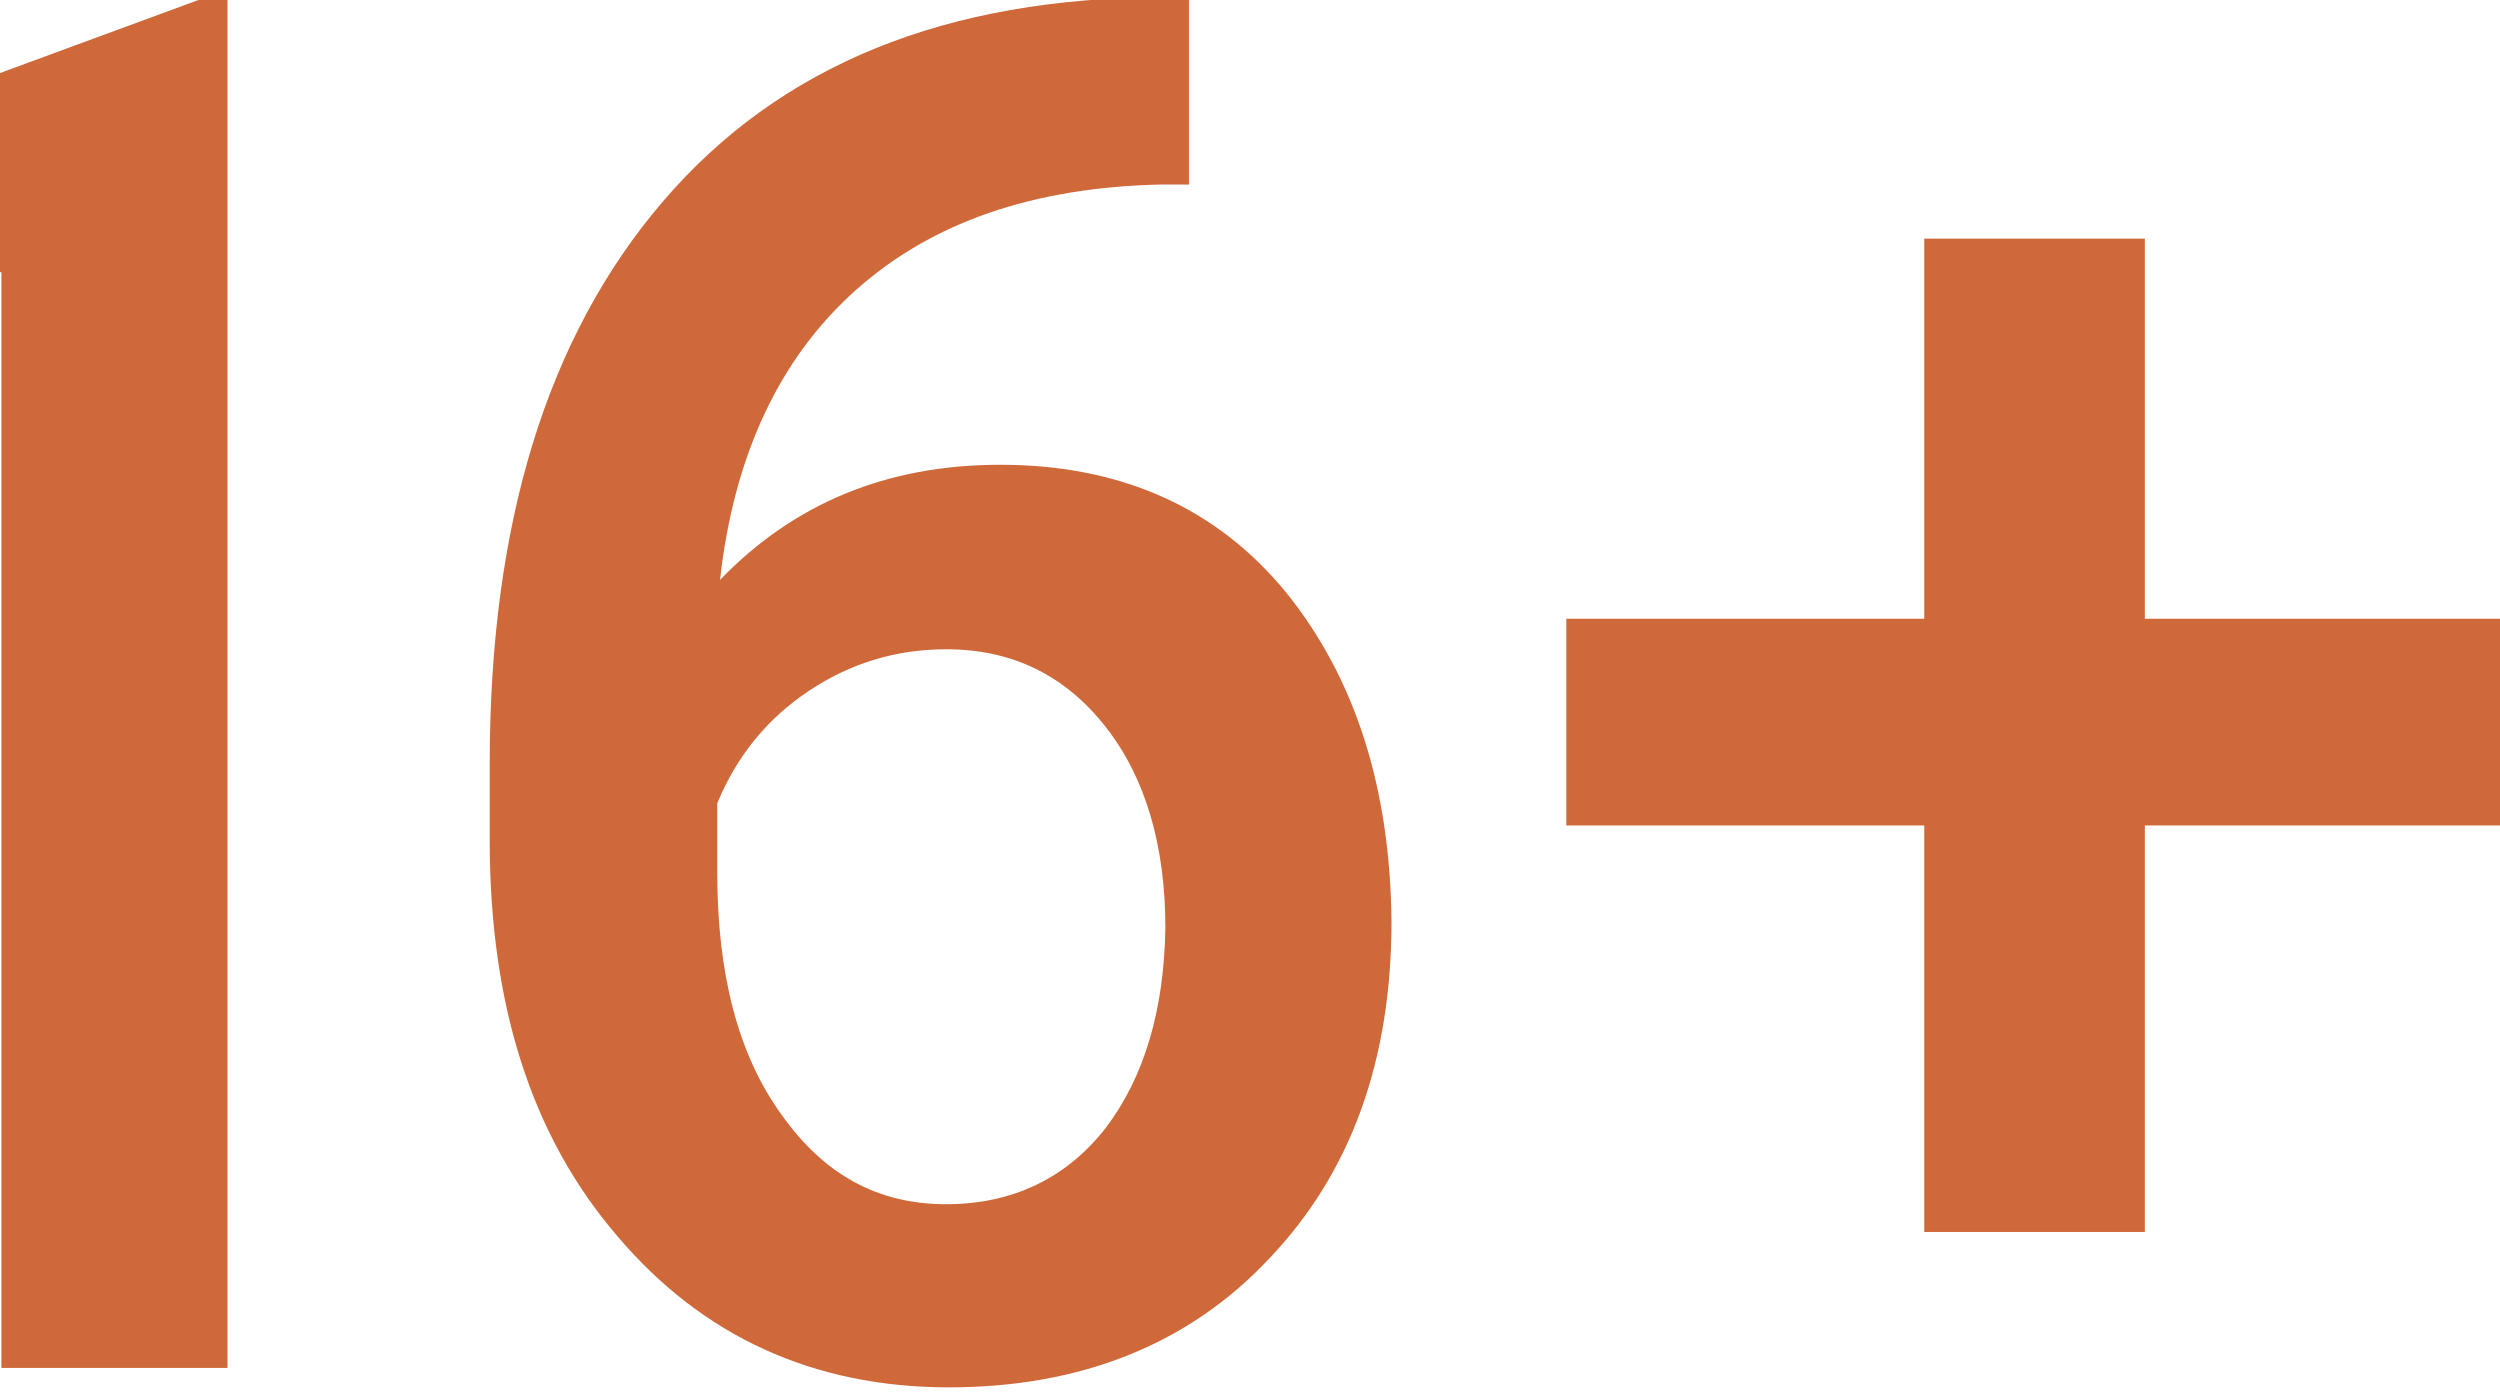 <?xml version="1.0" encoding="utf-8"?>
<!-- Generator: Adobe Illustrator 22.0.0, SVG Export Plug-In . SVG Version: 6.00 Build 0)  -->
<svg version="1.1" id="Layer_1" xmlns="http://www.w3.org/2000/svg" xmlns:xlink="http://www.w3.org/1999/xlink" x="0px" y="0px"
	 viewBox="0 0 180.2 100.5" style="enable-background:new 0 0 180.2 100.5;" xml:space="preserve">
<style type="text/css">
	.st0{fill:#CF693A;}
</style>
<polygon class="st0" points="154.6,17.2 138.7,17.2 138.7,44.6 112.9,44.6 112.9,59.5 138.7,59.5 138.7,88.8 154.6,88.8 154.6,59.5 
	180.3,59.5 180.3,44.6 154.6,44.6 "/>
<path class="st0" d="M92.7,42.7c-5-6.1-11.9-9.2-20.6-9.2c-8.2,0-14.9,2.8-20.2,8.3c1-9,4.3-16,9.8-20.9c5.5-4.9,12.8-7.4,22-7.6h2
	V-0.2h-1.7c-15.8,0-27.8,4.9-36.2,14.7C39.4,24.3,35.3,37.8,35.3,55v5.6c0,11.8,3,21.3,9.2,28.5c6.1,7.2,14.1,10.9,23.9,10.9
	c9.5,0,17.3-3.1,23.1-9.3c5.9-6.2,8.8-14.3,8.8-24.3C100.2,56.8,97.7,48.9,92.7,42.7z M79.7,81.3c-2.8,3.6-6.7,5.5-11.5,5.5
	c-4.9,0-8.8-2.1-11.9-6.5c-3.1-4.3-4.6-10.1-4.6-17.4v-5c1.4-3.4,3.6-6.1,6.6-8.1c3-2,6.3-3,9.9-3c4.8,0,8.6,1.9,11.5,5.6
	c2.9,3.7,4.3,8.6,4.3,14.5C83.9,72.8,82.5,77.6,79.7,81.3z"/>
<polygon class="st0" points="16.4,0 14.3,0 -24,14.1 -24,27.9 0.1,19.6 0.1,98.6 16.4,98.6 "/>
</svg>
